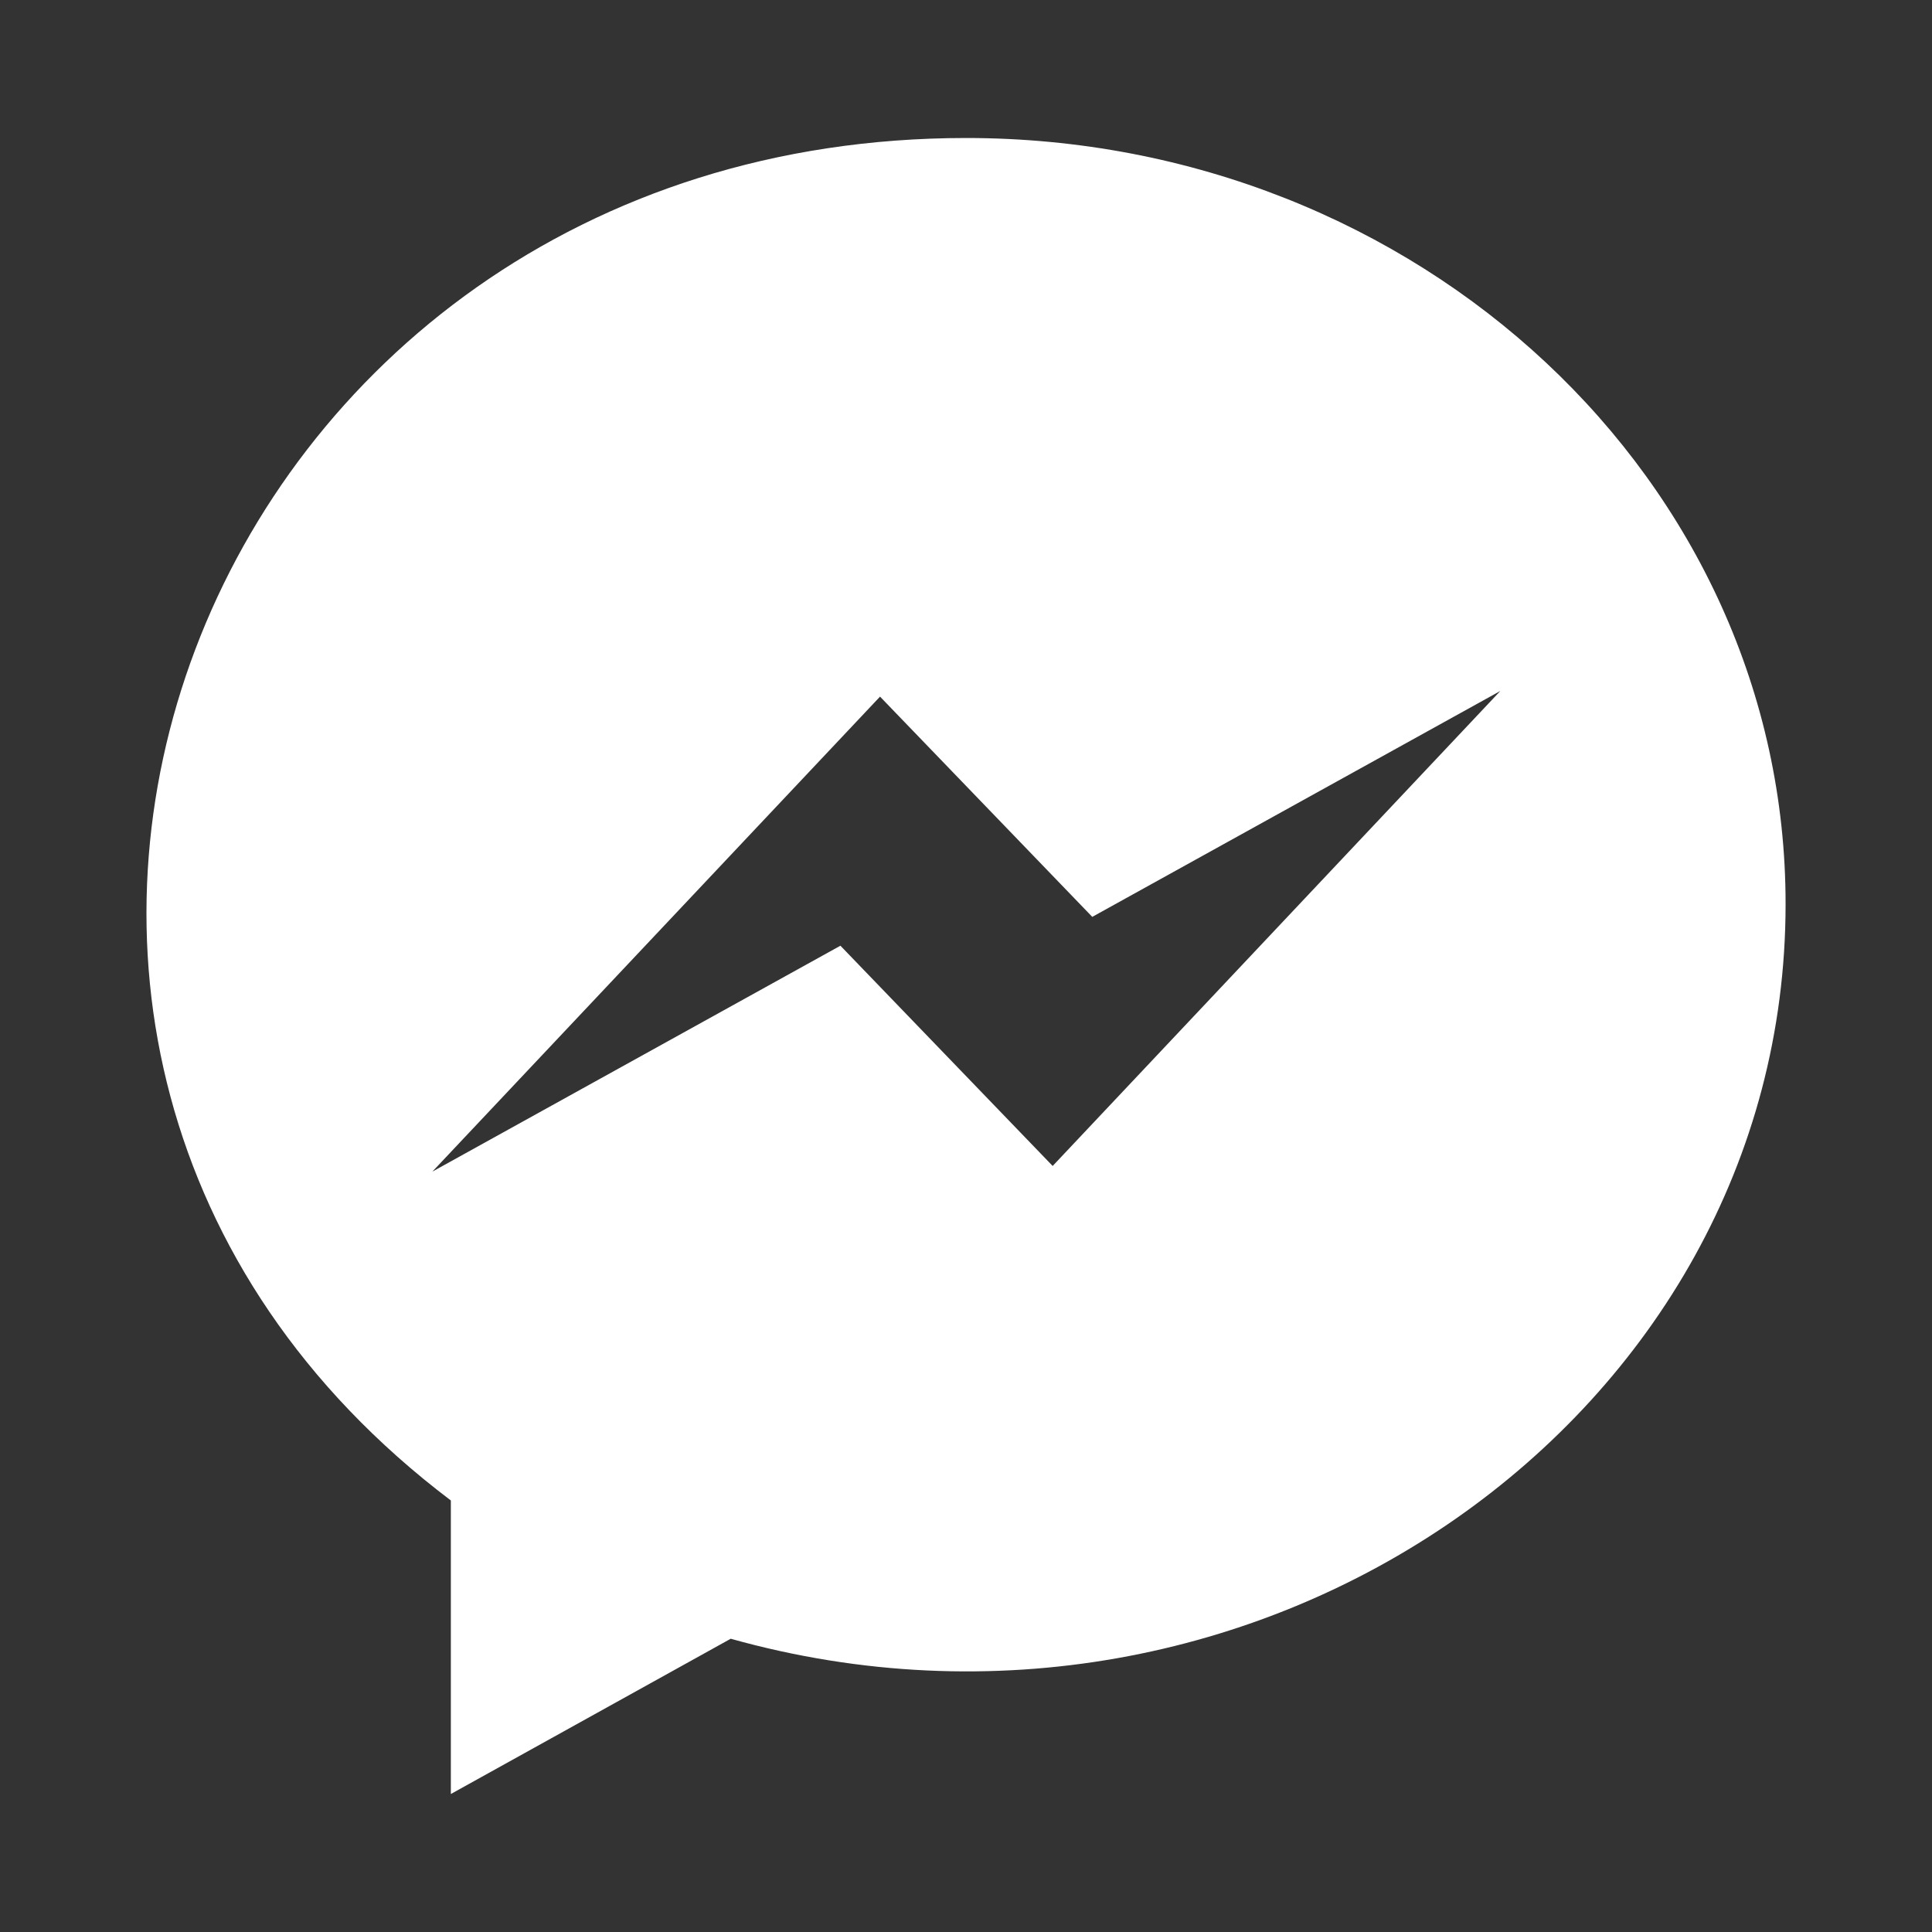 <!-- Uploaded to: SVG Repo, www.svgrepo.com, Transformed by: SVG Repo Mixer Tools -->
<svg fill="#fff" width="20px" height="20px" viewBox="0 0 14 14" role="img" focusable="false" aria-hidden="true" xmlns="http://www.w3.org/2000/svg"><rect x="0" y="0" width="14" height="14" fill="#333333" stroke="none"/><path d="M 7.001,1 C 1.427,1 -1.075,7.589 3.267,10.873 l 0,2.127 2.028,-1.125 C 9.103,12.941 12.939,10.271 12.939,6.553 12.942,3.486 10.282,1 7.001,1 Z m 0.627,7.449 -1.538,-1.596 -2.957,1.637 3.244,-3.442 1.538,1.596 2.957,-1.637 -3.244,3.442 z"/></svg>
